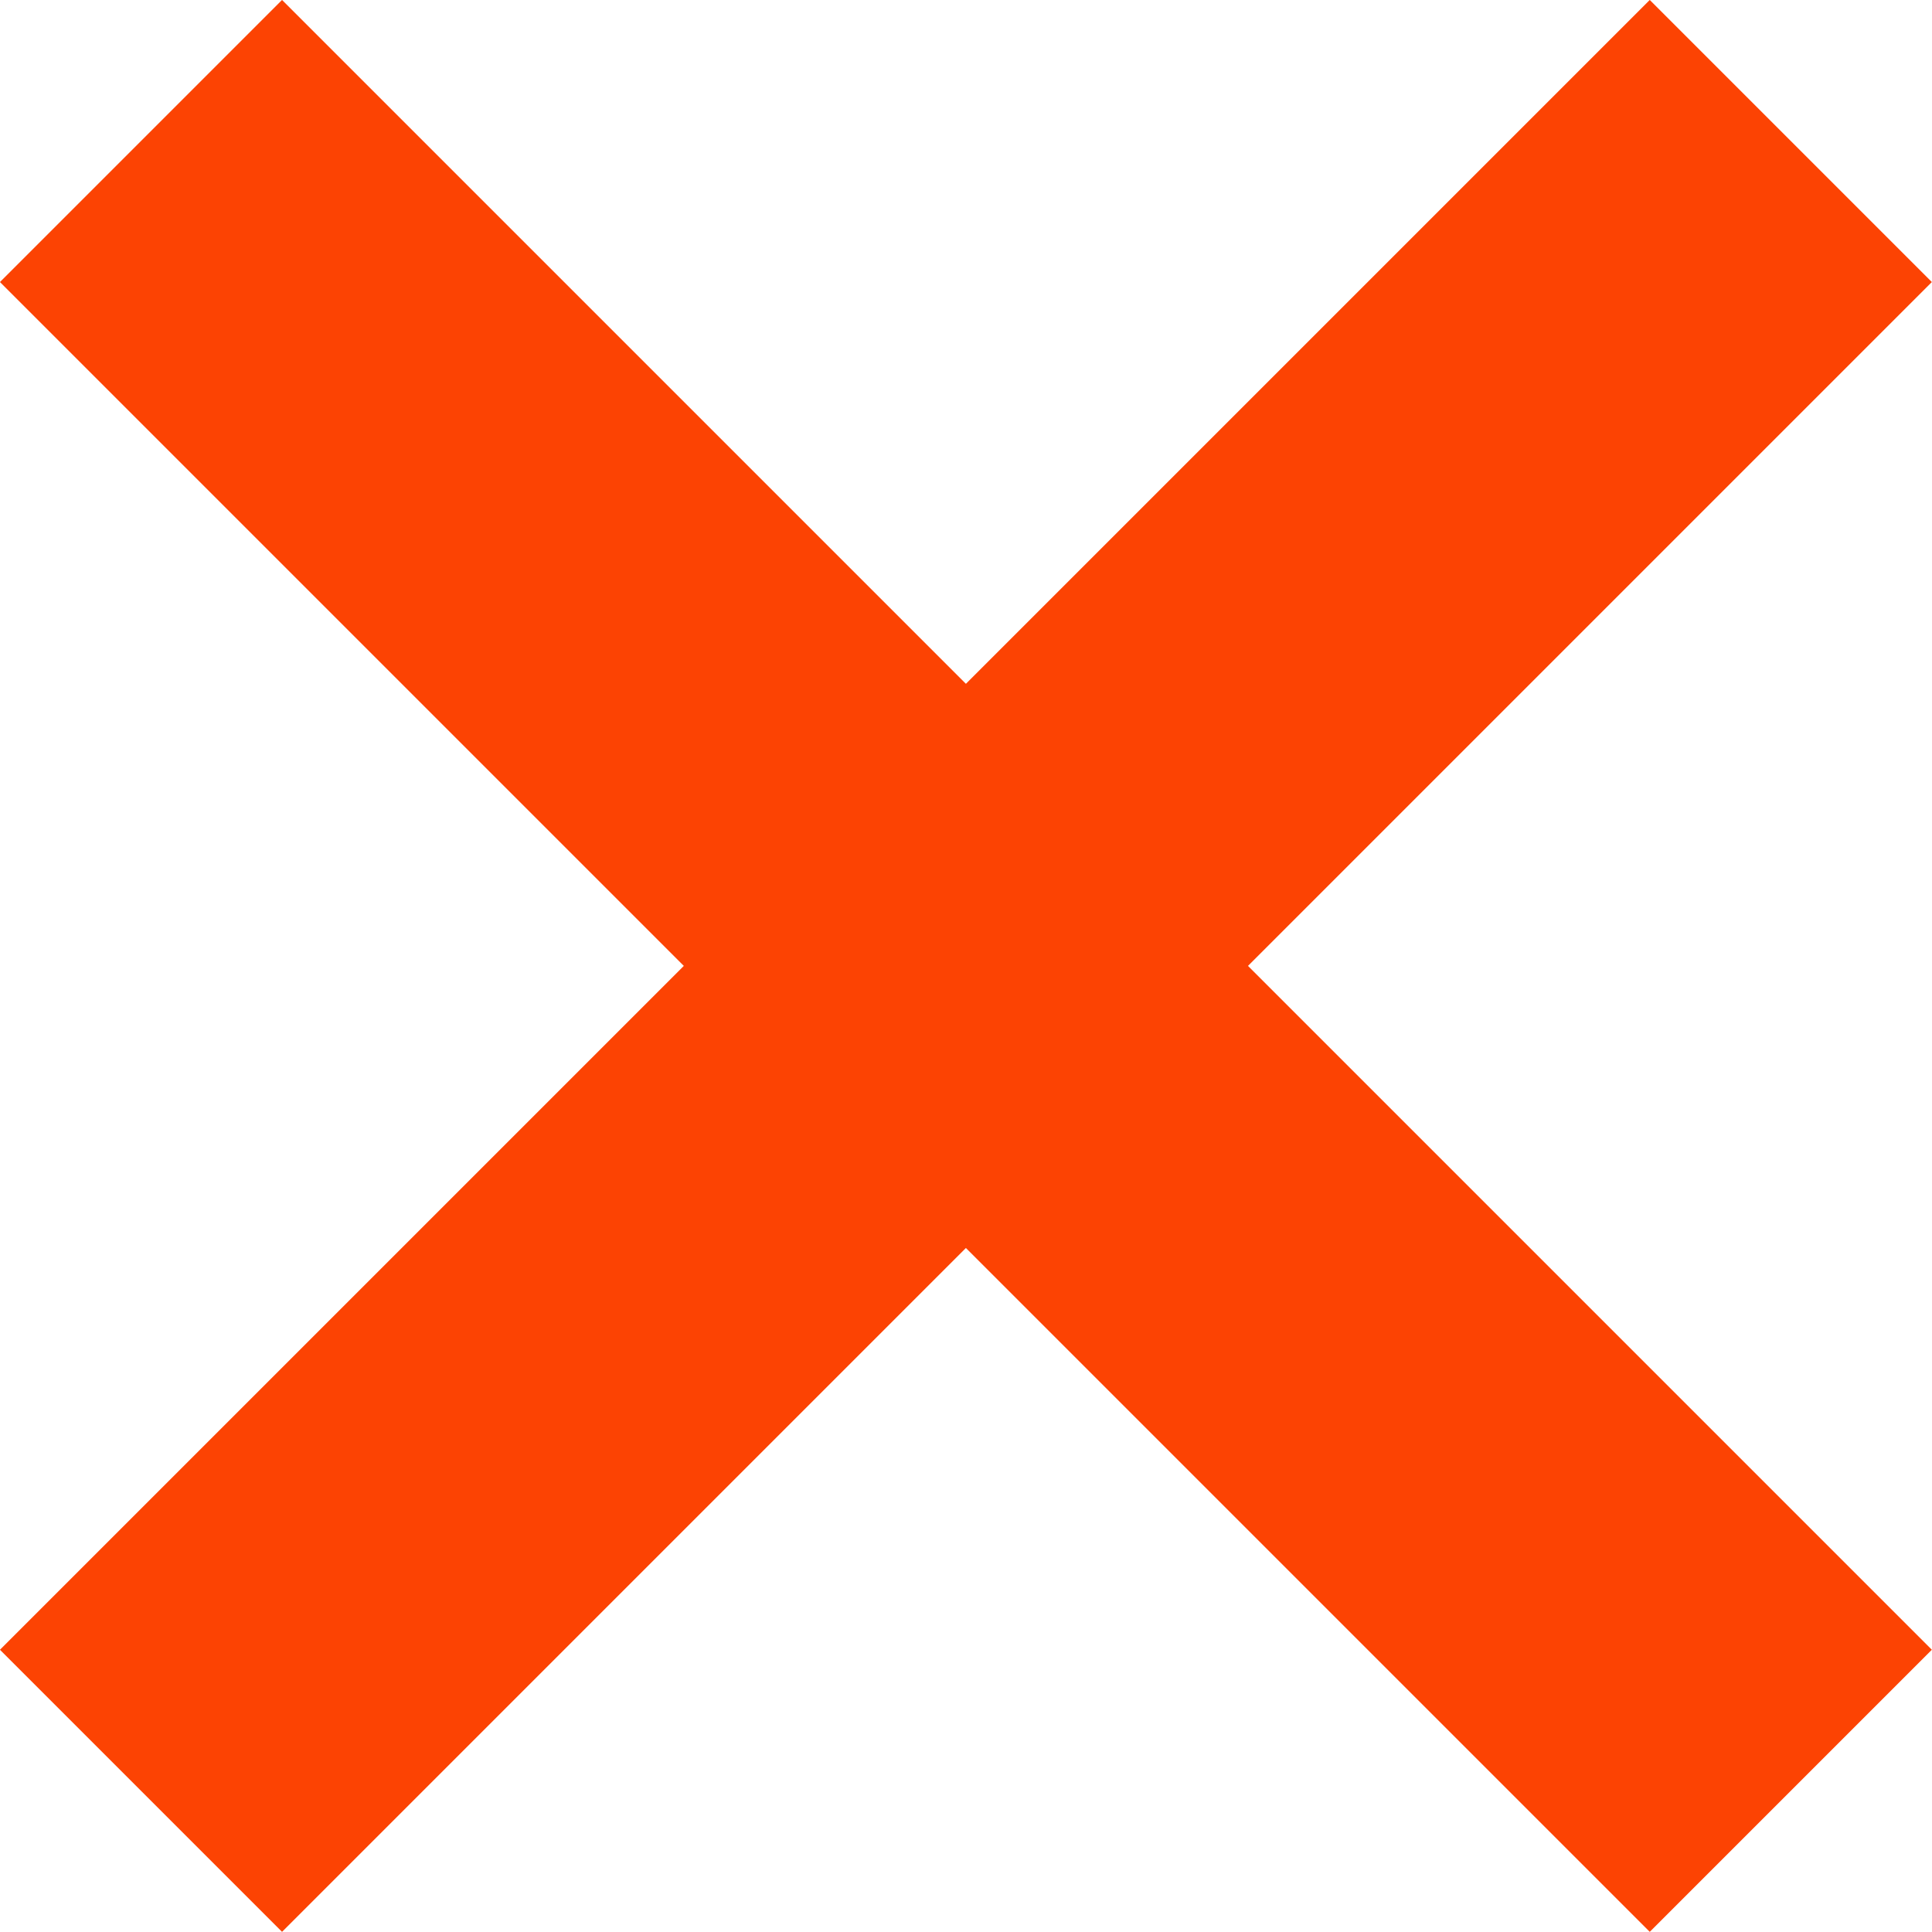 <svg xmlns="http://www.w3.org/2000/svg" width="9.686" height="9.686" viewBox="0 0 9.686 9.686">
  <g id="Group_5" data-name="Group 5" transform="translate(1.414 1.414)">
    <path id="Path_12" data-name="Path 12" d="M0,6.857,6.857,0" transform="translate(0 0)" fill="none" stroke="#fc4303" stroke-linecap="square" stroke-miterlimit="10" stroke-width="2"/>
    <path id="Path_12-2" data-name="Path 12" d="M0,6.857-6.857,0" transform="translate(6.857 0)" fill="none" stroke="#fc4303" stroke-linecap="square" stroke-miterlimit="10" stroke-width="2"/>
  </g>
</svg>
